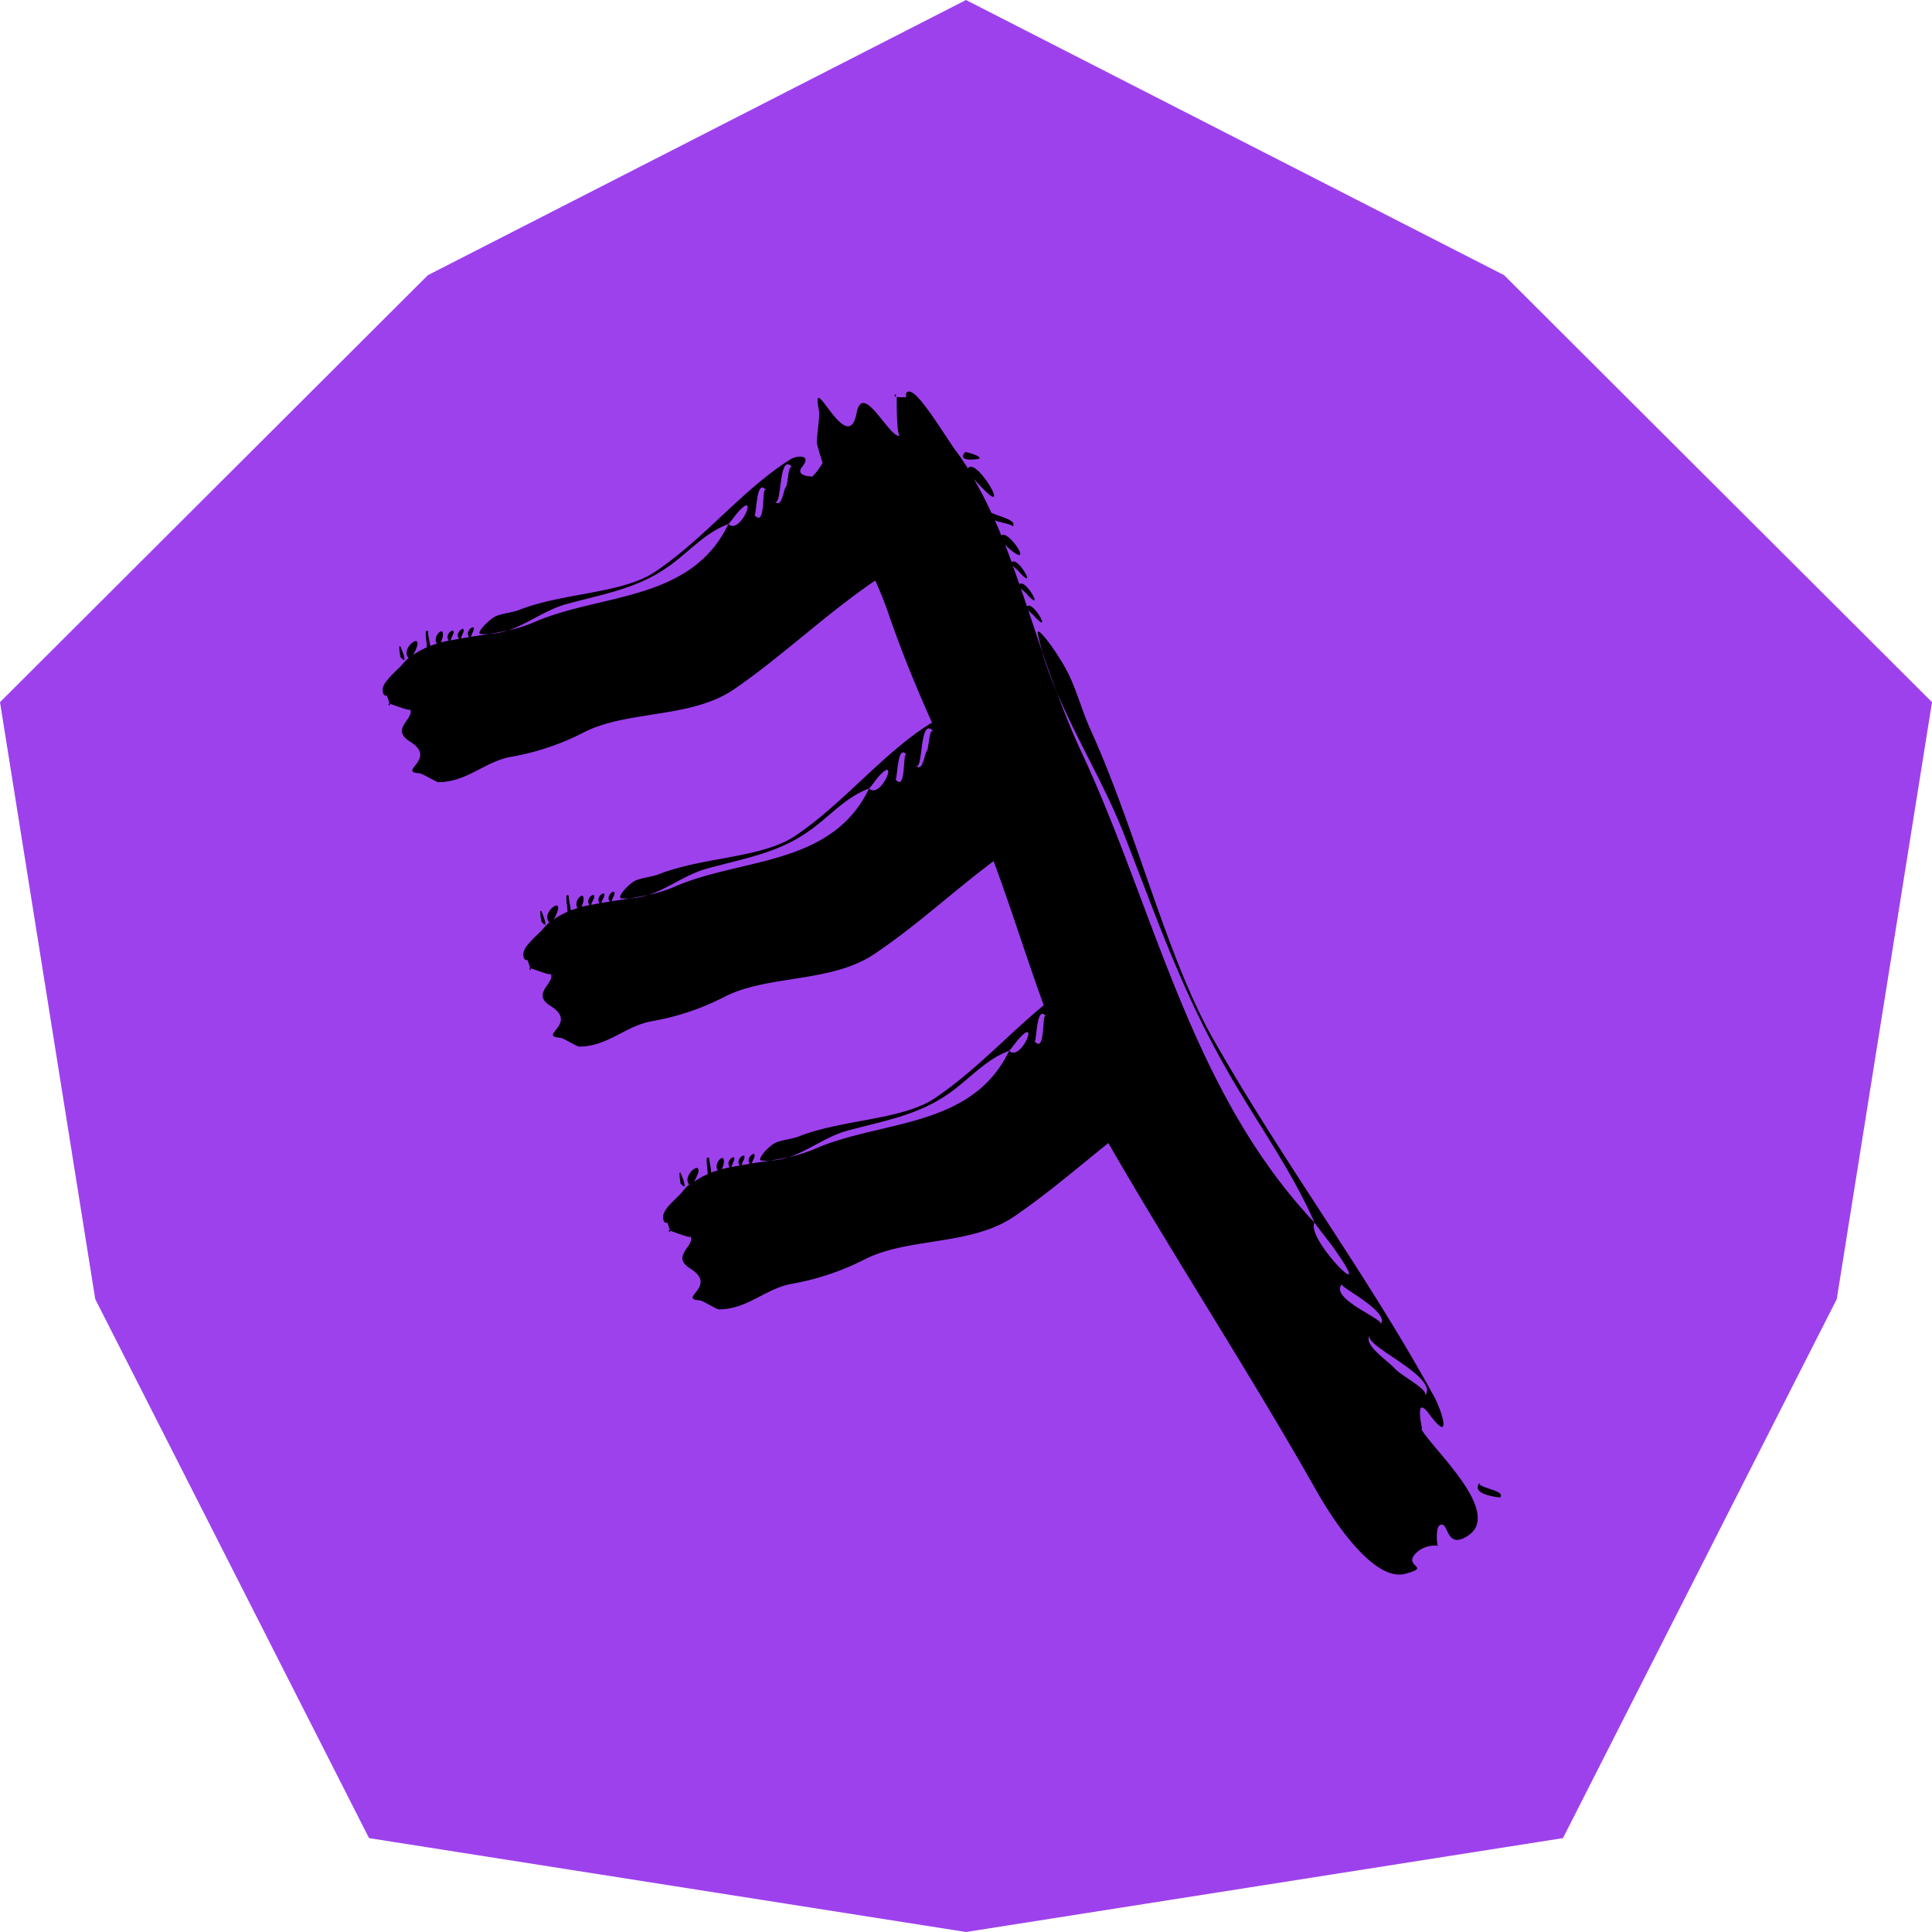 <svg xmlns="http://www.w3.org/2000/svg" viewBox="0 0 128 128" width="256" height="256">
    <defs>
        <style>.cls-1{fill:#9d41ed;}.cls-2{fill-rule:evenodd;}</style>
    </defs>
    <g id="Слой_2" data-name="Слой 2">
        <g id="Слой_1-2" data-name="Слой 1">
            <g id="symbol_he" data-name="symbol he">
                <polygon class="cls-1"
                         points="64 128 24.45 121.78 6.31 86.07 0 46.52 28.35 18.23 64 0 99.65 18.23 128 46.52 121.69 86.07 103.55 121.78 64 128"/>
                <path class="cls-2" d="M64.88,30.39c.18-.2-.93-.45-.93-.45C63.32,30.67,64.87,30.41,64.88,30.39Z"/>
                <path class="cls-2" d="M59.34,26.11c-.12.1-.07.16,0,.19C59.37,26.17,59.35,26.09,59.34,26.11Z"/>
                <path class="cls-2"
                      d="M94.16,94.56l.06.13c0-.06-.54-2.38.47-1,1.55,2.09.84-.22.33-1.15C90.62,84.48,85,77,80.31,68.72c-3.08-5.5-5-13.64-8.11-20.49-.45-1-.82-2.29-1.3-3.35-.62-1.37-2.3-3.66-2.14-2.88.08.39.18.79.29,1.18.31.91.63,1.83,1,2.74,1.3,3.1,3.12,6.07,4.37,9.23,2.14,5.46,3.75,10.19,6.63,15.32C83,74,85.46,77.29,87.09,81c.51.73,1,1.26,1.53,2.06,2.52,3.63-2.13-1-1.53-2.06-8.22-8.72-10.57-20.73-15.43-31.15-.61-1.3-1.14-2.63-1.64-4a22.89,22.89,0,0,1-1-2.74l-.89-2.67a3.23,3.23,0,0,0,.31.29c1.39,1.56,0-1-.4-.55-.14-.41-.27-.81-.41-1.21a3.23,3.23,0,0,0,.31.29c1.39,1.57,0-1-.4-.55-.15-.41-.29-.83-.44-1.24a4.58,4.58,0,0,0,.34.33c1.4,1.57,0-1-.41-.55v0l-.44-1.17a4.51,4.51,0,0,0,.56.5c1.21.87-.39-1.53-.81-1.1-.14-.35-.28-.7-.43-1,.58.2,1.3.28,1.16.44.39-.46-.8-.66-1.39-.95-.36-.78-.75-1.53-1.16-2.24.35.41.79.83.82.86C66.83,34,64.7,30.35,64.15,31a.09.09,0,0,0,0,.07c-.25-.4-.51-.79-.79-1.16-.6-.8-2.12-3.35-2.85-3.85-.56-.38-.54.27-.42.24a2.82,2.82,0,0,1-.68,0c0,.63,0,2.66.23,2.56-.67.3-2.47-3.7-2.89-1.49-.58,3.07-3.1-3.17-2.49-.17.08.36-.2,1.93-.13,2.21s.23.84.37,1.25a3.93,3.93,0,0,1-.68.91s0,0-.06,0a.09.09,0,0,0,.06,0s-1.16,0-.69-.62c.71-.87-.36-.77-.74-.53-3.2,2-5.72,5.28-9,7.47-2.17,1.45-6.11,1.38-9,2.52-.43.17-1,.21-1.48.39S31.47,42,31.85,42a3.64,3.64,0,0,0,.57,0c.42-.07.84-.14,1.25-.24,1.34-.44,2.47-1.36,3.87-1.74,2.41-.66,4.57-1,6.59-2.38,1.41-.94,2.51-2.33,4.13-2.92.26-.28.42-.56.71-.87,1.29-1.37.06,1.62-.71.87-2.49,5.17-8.48,4.58-12.87,6.5a8.84,8.84,0,0,1-1.72.54,4.69,4.69,0,0,1-1.25.24l-1.22.19a1.22,1.22,0,0,0,.07-.2c.47-.86-.56-.24-.19.22l-.55.09a1.22,1.22,0,0,0,.07-.2c.47-.86-.56-.24-.19.22l-.56.11a1.59,1.59,0,0,0,.08-.22c.47-.87-.58-.24-.19.23h0l-.53.12a1.67,1.67,0,0,0,.12-.37c.14-.85-.73,0-.38.45l-.45.15c-.06-.45-.22-1-.09-.9-.36-.44-.14.54-.13,1a4.82,4.82,0,0,0-.92.51,2.31,2.31,0,0,0,.25-.52c.33-1-1.07.08-.56.69l.05,0a3.49,3.49,0,0,0-.43.43c-.27.34-1.25,1.1-1.31,1.62s.3.52.24.41a4.53,4.53,0,0,1,.21.59c.33.1,1.46.55,1.35.36.35.63-1.35,1.31,0,2.15,1.87,1.16-.87,2,.62,2.1.18,0,1.13.59,1.26.59,1.92,0,3.08-1.39,4.88-1.69a16.74,16.74,0,0,0,4.82-1.64c2.89-1.44,7-.88,9.86-2.8,3.25-2.23,6.1-5,9.39-7.23l0,0c.32.72.62,1.45.88,2.21.84,2.45,1.82,4.85,2.88,7.21l-.1.05c-3.2,2-5.73,5.28-9,7.47-2.17,1.45-6.11,1.38-9,2.52-.43.17-1,.21-1.48.39s-1.37,1.18-1,1.21a3.64,3.64,0,0,0,.57,0c.42-.07.84-.14,1.25-.24,1.34-.44,2.47-1.36,3.87-1.74,2.41-.66,4.57-1,6.59-2.38,1.41-.94,2.51-2.33,4.13-2.92.26-.28.42-.56.7-.87,1.3-1.37.07,1.62-.7.87-2.49,5.17-8.48,4.58-12.87,6.5a9.06,9.06,0,0,1-1.72.54,4.69,4.69,0,0,1-1.25.24l-1.22.19a1.22,1.22,0,0,0,.07-.2c.47-.86-.56-.24-.19.22l-.55.09c0-.07.06-.18.07-.2.47-.86-.56-.24-.19.22l-.56.11c0-.07.06-.2.08-.22.47-.87-.58-.24-.19.23h0l-.53.12a1.86,1.86,0,0,0,.12-.37c.14-.85-.73,0-.38.45l-.45.15c-.06-.45-.22-1.05-.09-.9-.37-.44-.14.54-.13,1a4.82,4.82,0,0,0-.92.51,2.31,2.31,0,0,0,.25-.52c.33-1-1.07.08-.56.69,0,0,0,0,.05,0a3.49,3.49,0,0,0-.43.43c-.27.34-1.25,1.1-1.31,1.62s.3.52.24.41a3.56,3.56,0,0,1,.2.59c.34.1,1.47.55,1.36.36.35.63-1.35,1.31,0,2.15,1.87,1.16-.87,2,.62,2.1.18,0,1.13.59,1.26.59,1.92,0,3.08-1.39,4.87-1.69a16.7,16.7,0,0,0,4.83-1.64c2.89-1.44,7-.88,9.86-2.8s5.22-4.15,7.91-6.16C67,60.21,68,63.43,69.15,66.6c-2.42,2-4.58,4.39-7.22,6.16-2.17,1.46-6.12,1.39-9,2.53-.43.17-1,.21-1.48.39s-1.37,1.18-1,1.21a3.61,3.61,0,0,0,.57,0c.42-.06.84-.14,1.25-.23,1.34-.44,2.47-1.37,3.87-1.75,2.41-.65,4.57-1,6.59-2.37,1.41-.94,2.52-2.34,4.13-2.92.26-.28.42-.56.71-.87,1.29-1.38.06,1.61-.71.87-2.49,5.16-8.47,4.57-12.86,6.49a10,10,0,0,1-1.73.55,4.54,4.54,0,0,1-1.25.23l-1.22.19a2.05,2.05,0,0,0,.08-.2c.46-.85-.56-.24-.2.22l-.55.1a1,1,0,0,0,.07-.21c.47-.86-.56-.24-.19.23l-.56.1a1,1,0,0,0,.08-.22c.47-.86-.57-.23-.18.23a0,0,0,0,0,0,0l-.52.13a3.12,3.12,0,0,0,.12-.37c.13-.86-.74,0-.39.45l-.45.14c0-.45-.21-1-.08-.89-.37-.44-.15.54-.14,1a4.74,4.74,0,0,0-.91.51,4.08,4.08,0,0,0,.25-.51c.32-1-1.08.08-.57.69l0,0a3.42,3.42,0,0,0-.42.43C45,79.27,44,80,43.94,80.54s.3.53.25.41a5.54,5.54,0,0,1,.2.59c.34.1,1.46.56,1.35.36.36.64-1.35,1.31,0,2.15,1.86,1.17-.87,2,.61,2.1.18,0,1.13.6,1.27.6,1.92,0,3.08-1.39,4.87-1.7a17.09,17.09,0,0,0,4.83-1.63c2.89-1.45,7-.88,9.85-2.81,2.19-1.49,4.19-3.22,6.26-4.88,4.45,7.71,9.27,15.07,13.72,22.92,1.62,2.88,4.09,6.11,5.94,5.62s-.22-.45.74-1.39c.6-.58,1.53-.52,1.46-.42s-.23-1.29.13-1.43c.59-.23.34,1.61,1.75.77,2.53-1.5-2.23-5.75-3-7.11C94.22,94.7,94.2,94.67,94.16,94.56Zm.24-2.07c.34-.39-1.56-1.33-2-1.83s-2.14-1.59-1.63-2.19C90.25,89.14,95.46,91.24,94.4,92.49Zm-5.5-7.41c-.16.19,3.24,1.85,2.56,2.65C91.74,87.4,88.06,86.06,88.9,85.08ZM52.52,31c-.31-.38-.29,1.05-.46,1.27s-.27,1.5-.75.92C51.85,33.79,51.53,29.76,52.52,31Zm-1.8,1.49c-.27-.32.05,2.56-.74,1.62C50.13,34.24,50.08,31.68,50.72,32.44Zm11.14,16c-.32-.38-.29,1.05-.46,1.27s-.27,1.5-.75.92C61.19,51.32,60.87,47.29,61.86,48.48ZM60.06,50c-.27-.32,0,2.56-.74,1.62C59.47,51.77,59.42,49.21,60.06,50Zm9.22,17.34c-.26-.31,0,2.56-.74,1.63C68.69,69.11,68.64,66.55,69.28,67.31Z"/>
                <path class="cls-2" d="M98.05,98.21c-.71.84,1.34,1,1.34,1C99.81,98.71,97.73,98.58,98.05,98.21Z"/>
                <path class="cls-2" d="M45.09,77.71c-.16-.2,0,.69,0,.7C45.69,79.1,45.1,77.72,45.09,77.71Z"/>
                <path class="cls-2" d="M44.3,81.54c.09.12.1.09.09,0S44.28,81.52,44.3,81.54Z"/>
                <path class="cls-2" d="M35.87,60.36c-.17-.19,0,.7,0,.7C36.46,61.76,35.88,60.38,35.87,60.36Z"/>
                <path class="cls-2" d="M35.07,64.19c.09.13.11.1.09,0S35.06,64.17,35.07,64.19Z"/>
                <path class="cls-2" d="M26.53,42.83c-.17-.19,0,.7,0,.7C27.13,44.23,26.54,42.85,26.53,42.83Z"/>
                <path class="cls-2" d="M25.73,46.66c.1.13.11.1.1,0S25.72,46.64,25.73,46.66Z"/>
            </g>
        </g>
    </g>
</svg>
